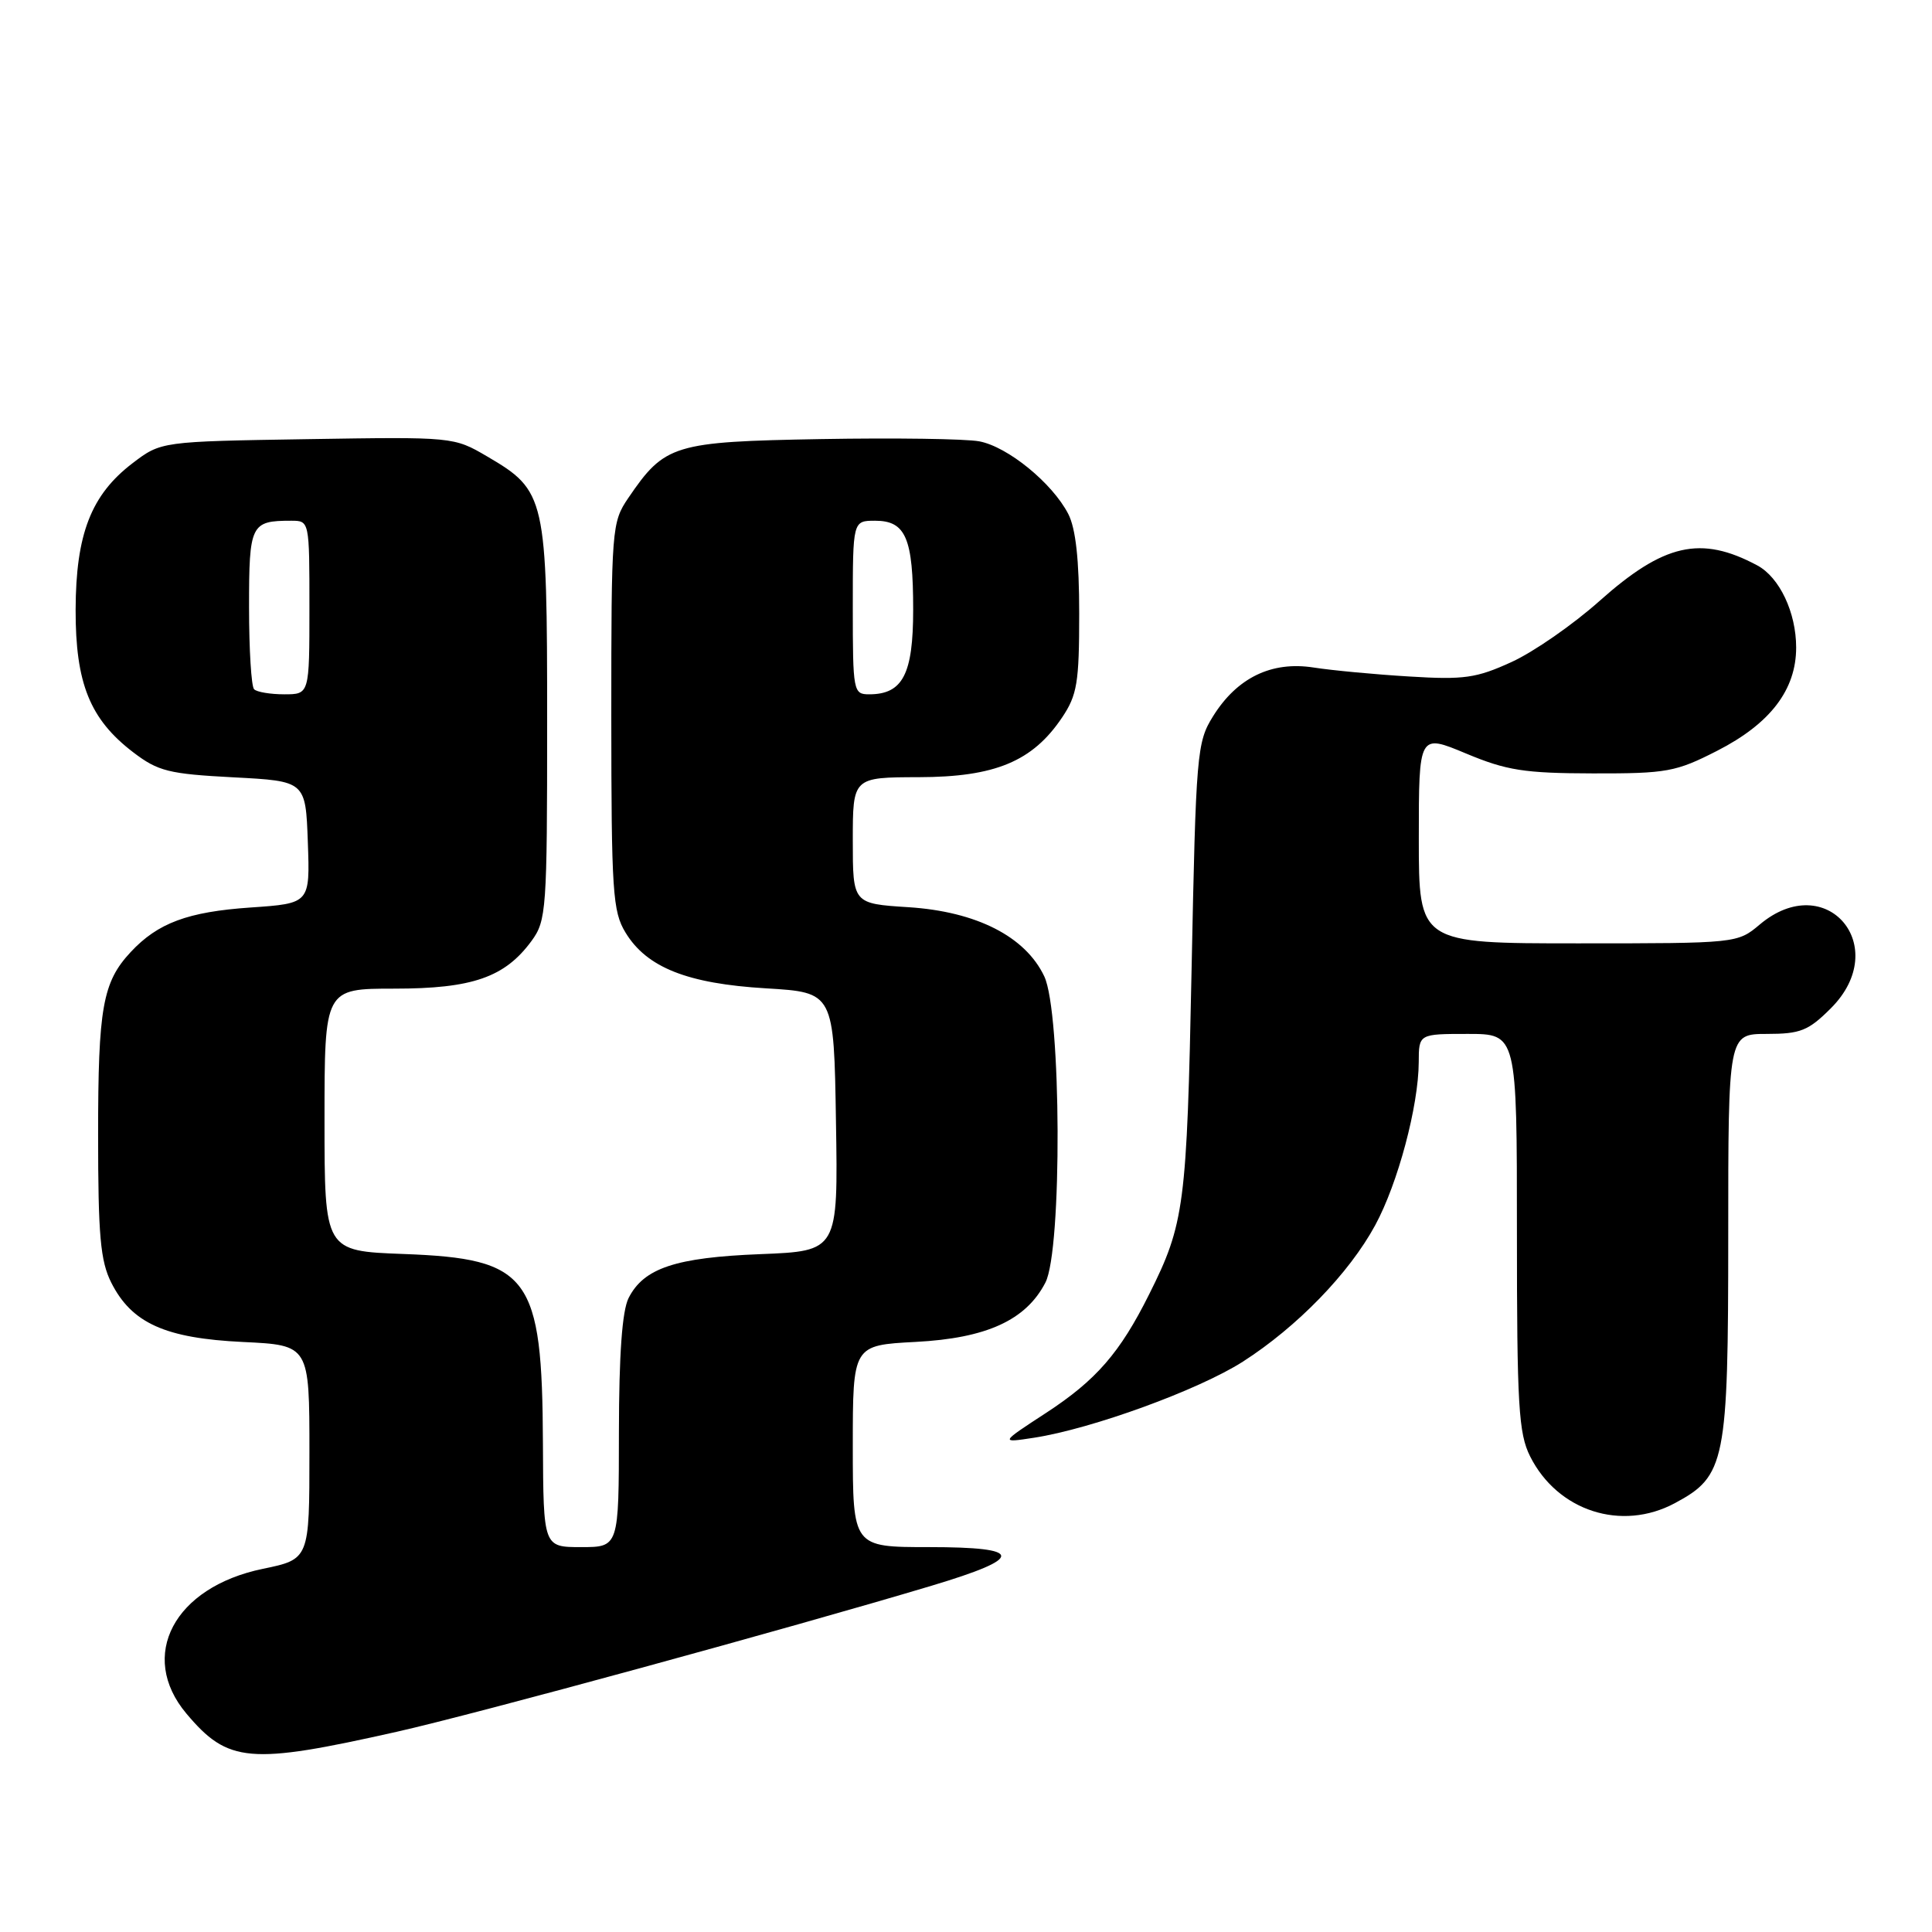 <?xml version="1.0" encoding="UTF-8" standalone="no"?>
<!DOCTYPE svg PUBLIC "-//W3C//DTD SVG 1.1//EN" "http://www.w3.org/Graphics/SVG/1.1/DTD/svg11.dtd" >
<svg xmlns="http://www.w3.org/2000/svg" xmlns:xlink="http://www.w3.org/1999/xlink" version="1.1" viewBox="0 0 256 256">
 <g >
 <path fill="currentColor"
d=" M 52.57 229.47 C 63.03 227.12 104.65 215.75 123.43 210.12 C 135.84 206.40 135.75 205.00 123.08 205.00 C 113.00 205.00 113.00 205.00 113.00 191.63 C 113.00 178.25 113.00 178.25 121.33 177.81 C 130.72 177.32 135.95 174.93 138.52 169.95 C 140.76 165.64 140.64 134.14 138.37 129.37 C 135.87 124.09 129.38 120.79 120.39 120.21 C 113.00 119.74 113.00 119.74 113.00 111.37 C 113.00 103.00 113.00 103.00 121.75 102.98 C 131.84 102.96 136.81 100.90 140.72 95.09 C 142.73 92.10 143.00 90.47 143.00 81.30 C 143.00 74.18 142.54 70.02 141.55 68.10 C 139.43 64.00 133.53 59.19 129.76 58.48 C 127.95 58.14 118.52 58.01 108.80 58.18 C 89.22 58.53 88.09 58.88 83.25 65.99 C 81.06 69.21 81.00 69.99 81.00 94.90 C 81.01 118.18 81.18 120.78 82.89 123.58 C 85.70 128.20 91.09 130.34 101.50 130.96 C 110.50 131.50 110.50 131.50 110.77 148.64 C 111.05 165.77 111.05 165.77 100.77 166.18 C 89.52 166.62 85.30 168.03 83.29 172.00 C 82.44 173.69 82.02 179.47 82.01 189.75 C 82.00 205.00 82.00 205.00 77.00 205.00 C 72.00 205.00 72.00 205.00 71.94 191.25 C 71.85 169.05 70.18 166.78 53.46 166.16 C 43.00 165.77 43.00 165.77 43.00 148.39 C 43.00 131.00 43.00 131.00 52.25 131.00 C 62.60 131.00 66.89 129.50 70.43 124.68 C 72.40 121.99 72.50 120.58 72.50 95.68 C 72.50 65.82 72.32 65.03 64.55 60.48 C 60.13 57.89 60.06 57.88 40.73 58.19 C 21.34 58.50 21.34 58.50 17.56 61.38 C 12.07 65.57 10.05 70.78 10.02 80.79 C 10.00 90.55 11.92 95.31 17.66 99.69 C 20.95 102.20 22.37 102.55 30.92 103.00 C 40.50 103.50 40.50 103.50 40.79 111.60 C 41.08 119.71 41.08 119.71 33.19 120.25 C 24.88 120.82 20.91 122.30 17.32 126.15 C 13.60 130.14 13.00 133.52 13.00 150.32 C 13.00 163.73 13.30 167.09 14.75 169.97 C 17.46 175.33 21.90 177.33 32.19 177.82 C 41.00 178.24 41.00 178.24 41.00 192.42 C 41.00 206.60 41.00 206.60 34.82 207.88 C 23.06 210.31 18.26 219.40 24.70 227.06 C 30.22 233.62 33.05 233.86 52.57 229.47 Z  M 221.94 199.17 C 228.64 195.58 229.00 193.77 229.00 163.77 C 229.00 137.00 229.00 137.00 234.10 137.00 C 238.57 137.00 239.62 136.58 242.60 133.60 C 250.77 125.43 242.00 115.08 233.18 122.50 C 230.22 124.99 230.16 125.00 209.11 125.00 C 188.00 125.00 188.00 125.00 188.00 111.12 C 188.00 97.23 188.00 97.23 194.25 99.84 C 199.63 102.09 201.97 102.46 211.07 102.48 C 220.88 102.50 222.06 102.28 227.54 99.48 C 234.57 95.89 238.00 91.40 238.00 85.80 C 238.00 81.16 235.80 76.50 232.85 74.92 C 225.36 70.91 220.47 72.02 211.90 79.67 C 208.43 82.76 203.21 86.39 200.29 87.72 C 195.64 89.85 194.00 90.09 186.75 89.64 C 182.21 89.37 176.50 88.83 174.06 88.45 C 168.49 87.58 163.91 89.80 160.73 94.92 C 158.59 98.35 158.47 99.77 157.89 128.50 C 157.26 159.80 156.95 162.14 152.27 171.50 C 148.40 179.26 145.25 182.88 138.62 187.21 C 132.50 191.20 132.50 191.20 137.00 190.51 C 144.68 189.33 158.81 184.18 164.68 180.43 C 171.86 175.83 178.77 168.72 182.22 162.35 C 185.23 156.81 187.96 146.56 187.99 140.75 C 188.00 137.00 188.00 137.00 194.50 137.00 C 201.00 137.00 201.00 137.00 201.00 163.25 C 201.00 186.25 201.22 189.93 202.75 192.98 C 206.39 200.23 214.87 202.97 221.94 199.17 Z  M 33.67 91.33 C 33.30 90.97 33.00 86.06 33.00 80.44 C 33.00 69.47 33.23 69.00 38.58 69.00 C 41.00 69.00 41.00 69.00 41.00 80.50 C 41.00 92.00 41.00 92.00 37.67 92.00 C 35.83 92.00 34.03 91.70 33.67 91.33 Z  M 113.00 80.50 C 113.00 69.00 113.00 69.00 115.96 69.00 C 120.02 69.00 121.00 71.30 121.00 80.78 C 121.00 89.34 119.62 92.00 115.17 92.00 C 113.07 92.00 113.00 91.64 113.00 80.50 Z "/>
</g>
</svg>